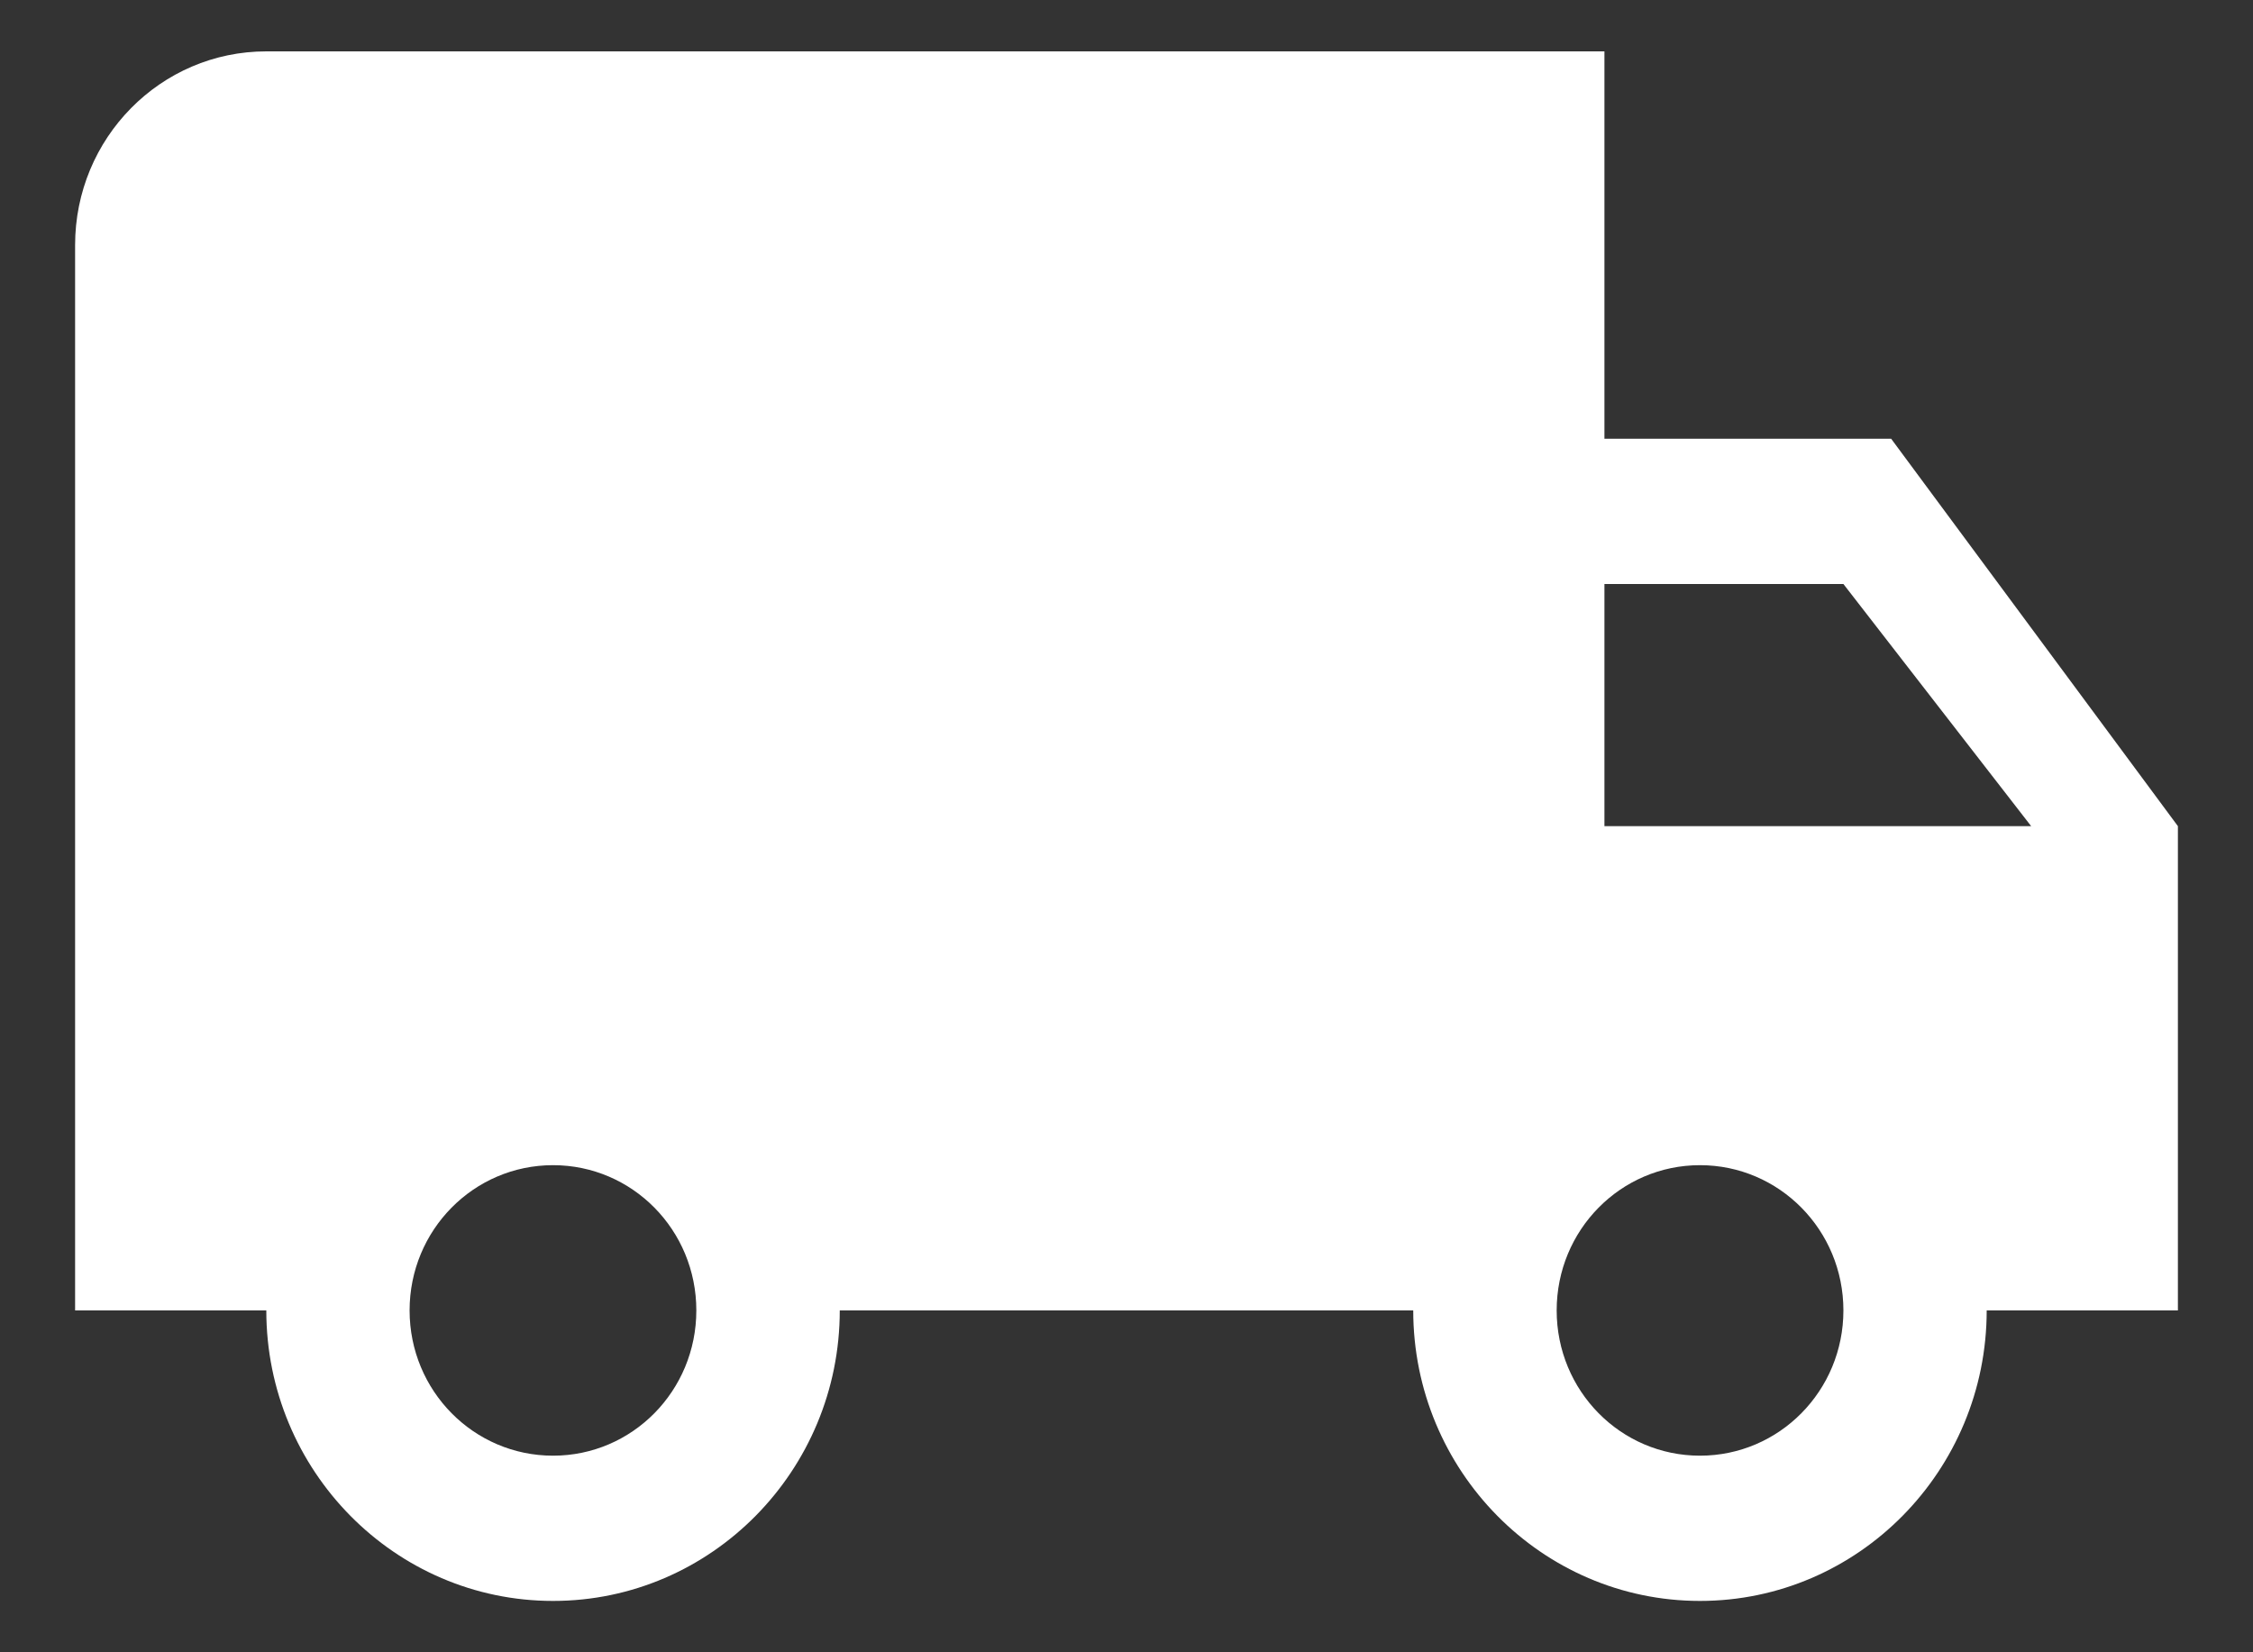 <svg width="15" height="11" viewBox="0 0 15 11" fill="none" xmlns="http://www.w3.org/2000/svg">
<rect x="0" y="0" width="15" height="11" fill="#333333" stroke="none"/>
<path d="M12.591 2.921H10.682V0.342H1.773C1.07 0.342 0.5 0.919 0.5 1.632V8.724H1.773C1.773 9.791 2.629 10.658 3.682 10.658C4.735 10.658 5.591 9.791 5.591 8.724H9.409C9.409 9.791 10.265 10.658 11.318 10.658C12.371 10.658 13.227 9.791 13.227 8.724H14.5V5.5L12.591 2.921ZM3.682 9.691C3.154 9.691 2.727 9.259 2.727 8.724C2.727 8.189 3.154 7.757 3.682 7.757C4.21 7.757 4.636 8.189 4.636 8.724C4.636 9.259 4.21 9.691 3.682 9.691ZM12.273 3.888L13.523 5.5H10.682V3.888H12.273ZM11.318 9.691C10.79 9.691 10.364 9.259 10.364 8.724C10.364 8.189 10.79 7.757 11.318 7.757C11.846 7.757 12.273 8.189 12.273 8.724C12.273 9.259 11.846 9.691 11.318 9.691Z" fill="white"/>
</svg>
